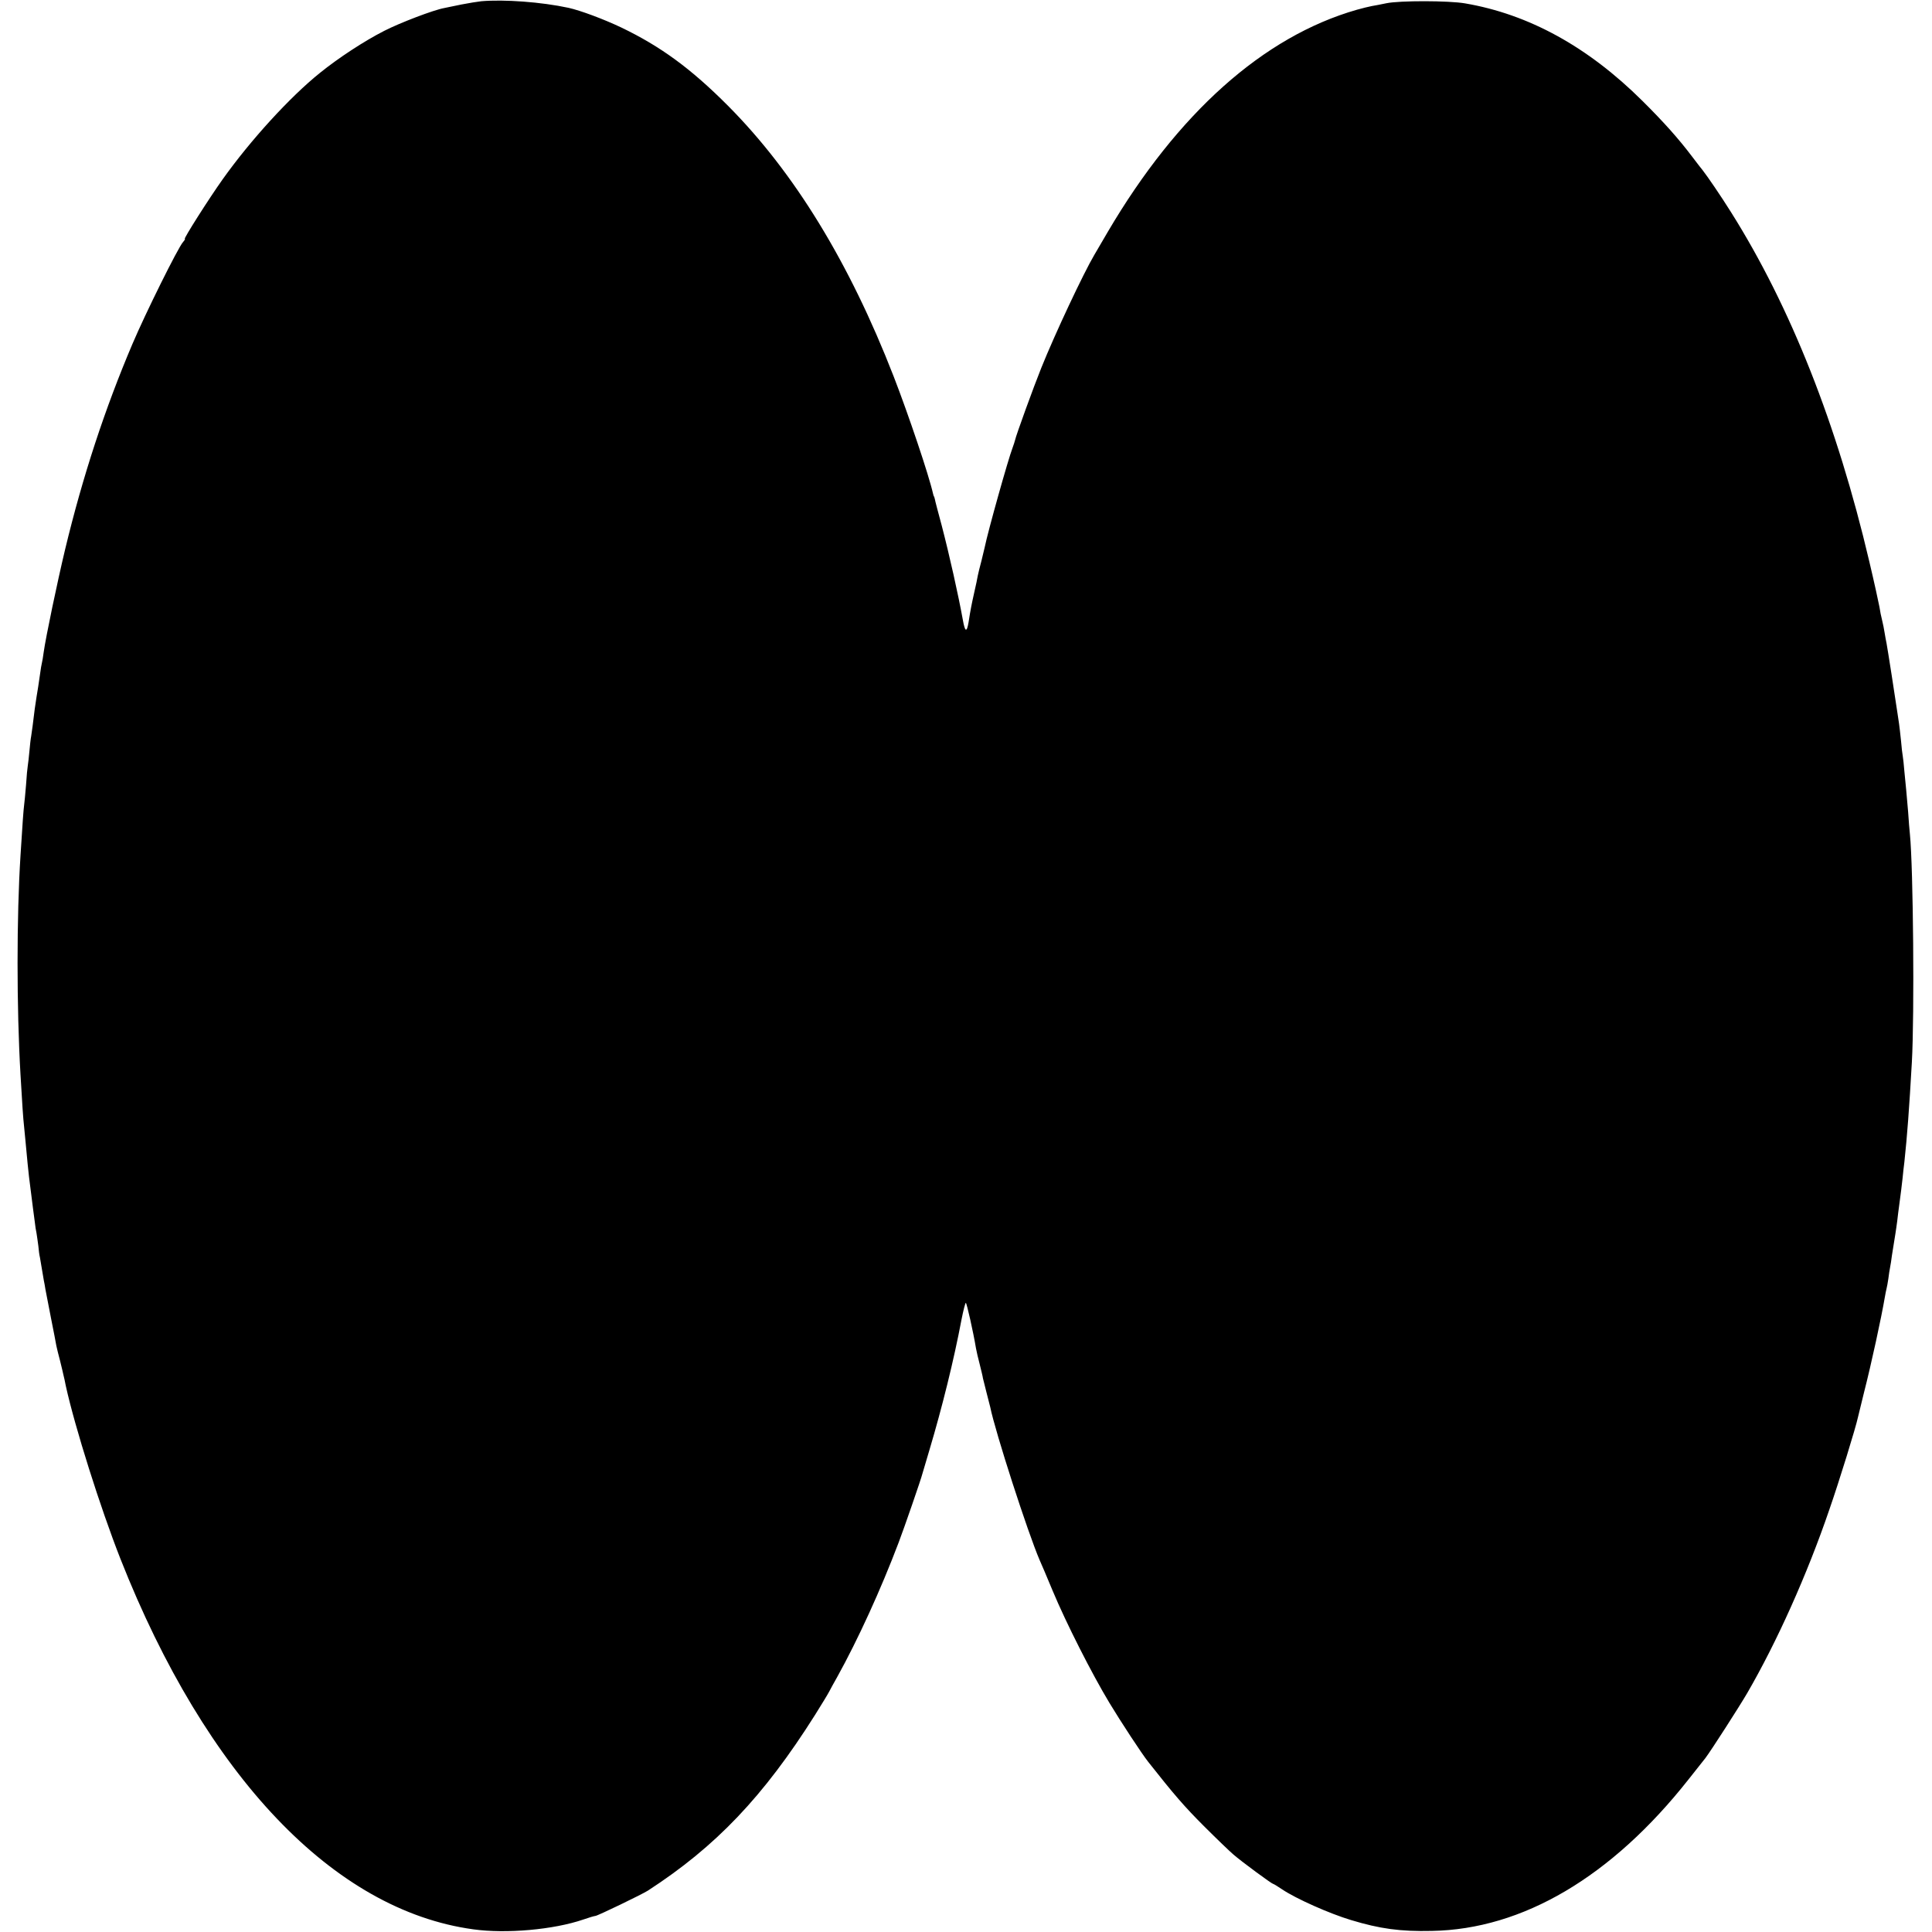 <?xml version="1.0" standalone="no"?>
<!DOCTYPE svg PUBLIC "-//W3C//DTD SVG 20010904//EN"
 "http://www.w3.org/TR/2001/REC-SVG-20010904/DTD/svg10.dtd">
<svg version="1.0" xmlns="http://www.w3.org/2000/svg"
 width="1084pt" height="1084pt" viewBox="0 0 1084 1084"
 preserveAspectRatio="xMidYMid meet">
<g transform="translate(0,1084) scale(0.1,-0.1)"
fill="#000000" stroke="none">
<path d="M2700 10833 c-19 -2 -69 -10 -110 -18 -41 -9 -85 -17 -97 -20 -61
-11 -249 -83 -337 -128 -112 -57 -257 -152 -361 -236 -168 -135 -389 -377
-545 -596 -79 -111 -221 -335 -213 -335 3 0 -1 -8 -10 -18 -28 -31 -210 -398
-284 -572 -154 -362 -279 -742 -378 -1154 -43 -180 -108 -490 -120 -576 -3
-25 -8 -52 -10 -60 -2 -8 -7 -35 -10 -60 -8 -55 -14 -97 -20 -130 -2 -14 -7
-44 -10 -67 -9 -76 -16 -127 -20 -153 -3 -14 -7 -52 -10 -85 -3 -33 -7 -69 -9
-80 -2 -11 -7 -60 -10 -110 -4 -49 -9 -101 -11 -115 -3 -22 -9 -101 -20 -280
-22 -344 -22 -853 0 -1230 9 -156 15 -248 20 -290 4 -44 10 -100 20 -210 5
-52 9 -86 20 -170 7 -56 14 -112 20 -155 2 -22 7 -51 10 -65 2 -14 7 -45 10
-70 2 -25 6 -54 9 -65 2 -11 7 -40 11 -65 4 -25 9 -54 11 -65 2 -11 7 -33 9
-50 3 -16 17 -88 31 -160 14 -71 28 -141 30 -155 3 -14 12 -52 21 -85 8 -33
17 -69 19 -80 3 -11 9 -38 13 -60 51 -232 194 -685 307 -972 481 -1219 1197
-1971 1979 -2078 185 -26 452 -2 618 55 31 11 62 20 67 20 12 0 262 121 295
142 381 247 649 528 938 986 37 59 73 118 80 132 7 14 27 50 44 80 117 211
245 491 345 755 32 84 127 359 133 385 2 8 20 69 40 135 71 238 137 504 180
732 10 51 21 93 24 93 5 0 42 -164 57 -255 3 -16 12 -57 21 -90 8 -33 17 -68
18 -78 2 -9 11 -45 20 -80 9 -34 18 -71 21 -82 28 -139 211 -705 277 -858 8
-17 41 -95 73 -172 76 -182 220 -466 319 -630 64 -106 180 -283 217 -330 145
-184 204 -252 312 -360 72 -72 147 -144 166 -160 47 -41 216 -165 223 -165 3
0 26 -14 51 -31 77 -52 266 -136 386 -172 162 -49 276 -65 454 -61 509 9 1008
303 1439 849 48 61 91 115 95 120 32 42 190 288 235 365 166 286 336 664 461
1030 56 161 148 459 161 520 2 8 17 69 33 135 42 164 98 423 117 535 3 19 8
42 10 50 2 8 7 33 10 55 3 23 7 52 10 65 3 13 7 42 10 65 9 57 15 96 20 125 2
14 7 45 10 70 3 25 7 61 10 80 10 73 15 116 20 160 2 25 7 65 10 90 16 149 27
297 42 560 15 267 8 1091 -11 1280 -2 19 -7 76 -10 125 -4 50 -9 106 -11 125
-2 19 -6 65 -10 102 -3 37 -7 75 -9 85 -2 10 -7 50 -10 88 -4 39 -9 81 -11 95
-2 14 -6 41 -9 60 -9 64 -56 365 -61 390 -3 14 -8 41 -11 60 -3 19 -9 51 -14
70 -5 19 -12 53 -15 75 -4 22 -29 137 -57 255 -180 767 -441 1428 -776 1960
-57 91 -133 202 -159 235 -5 6 -31 39 -58 75 -77 102 -161 196 -280 314 -306
304 -638 486 -995 547 -93 16 -366 16 -440 1 -30 -6 -68 -14 -83 -16 -15 -3
-54 -12 -85 -21 -523 -150 -1004 -579 -1396 -1245 -37 -63 -71 -122 -76 -130
-61 -103 -221 -443 -298 -635 -42 -104 -142 -379 -147 -405 -2 -8 -8 -27 -14
-43 -24 -62 -138 -468 -156 -557 -2 -8 -10 -42 -18 -75 -9 -33 -18 -71 -21
-85 -2 -14 -11 -56 -20 -95 -15 -68 -20 -91 -32 -168 -10 -58 -20 -53 -32 16
-25 138 -75 362 -118 527 -20 74 -38 142 -39 150 -2 8 -4 15 -5 15 -1 0 -3 7
-5 15 -23 103 -138 444 -221 658 -249 641 -559 1146 -929 1518 -208 209 -379
334 -600 440 -99 47 -228 95 -295 110 -153 33 -361 48 -490 37z"/>
</g>
</svg>

